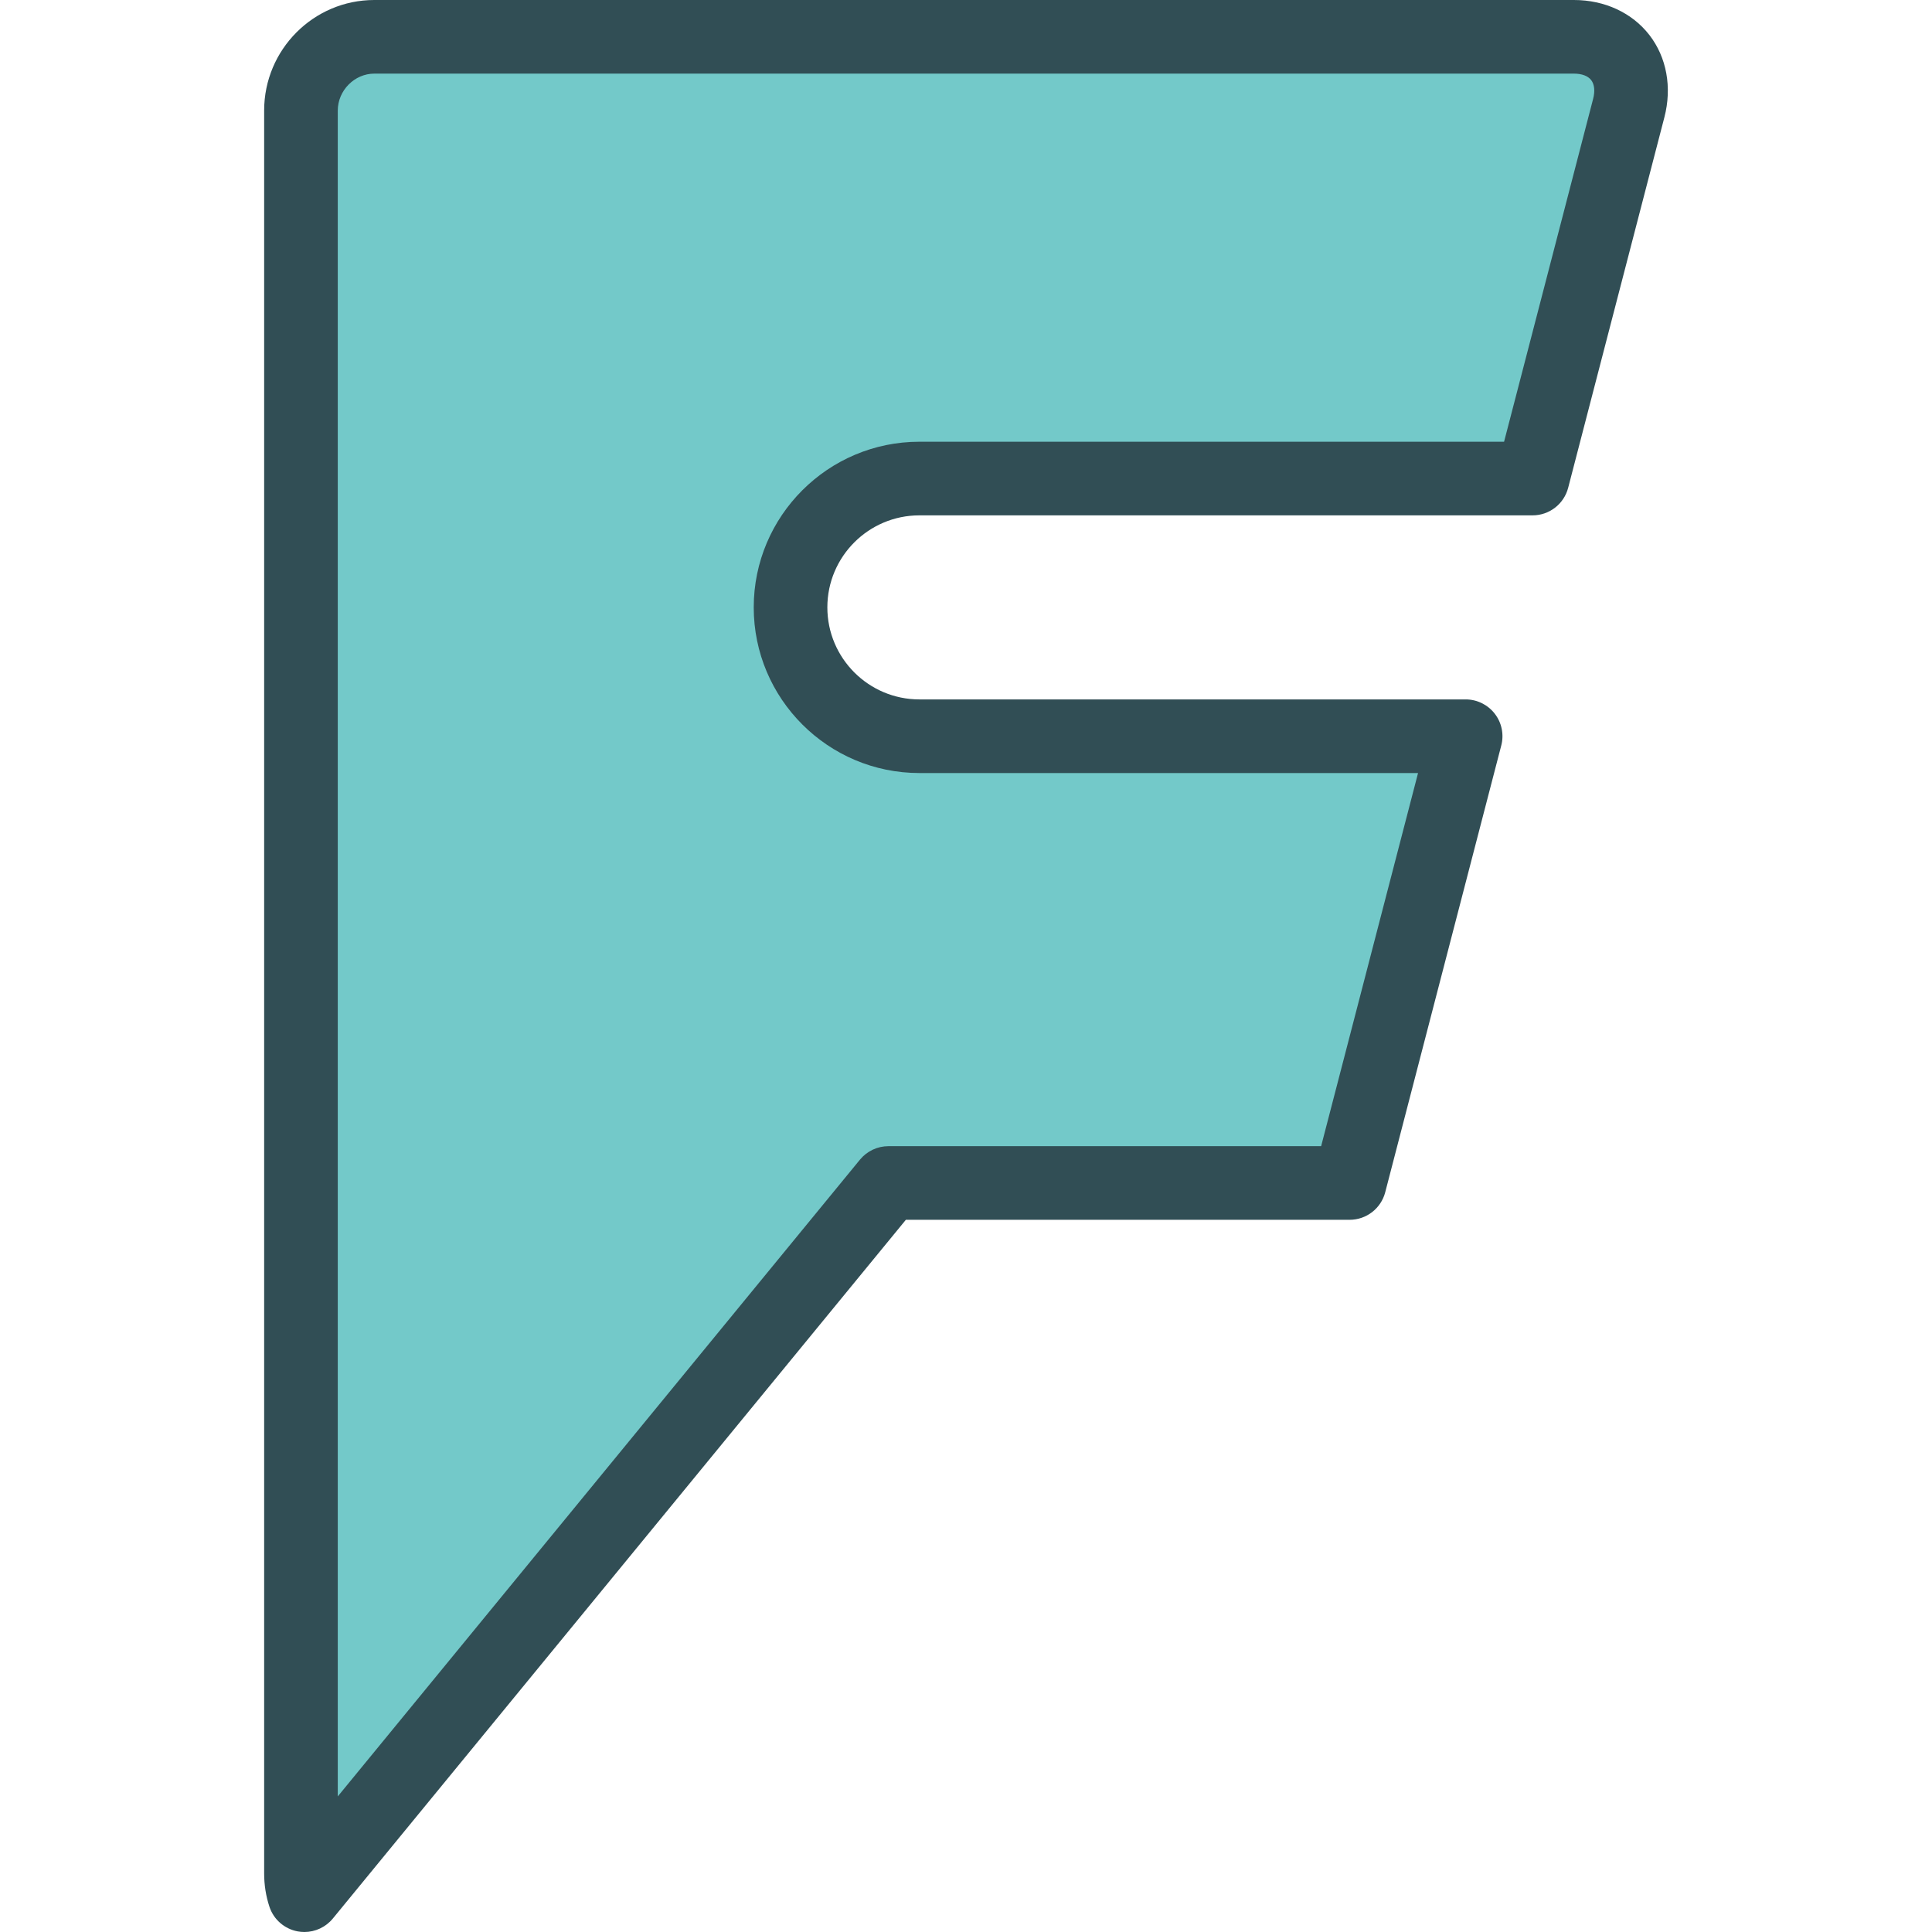 <svg xmlns="http://www.w3.org/2000/svg" xmlns:xlink="http://www.w3.org/1999/xlink" id="Layer_1" x="0" y="0" version="1.1" viewBox="0 0 512 512" style="enable-background:new 0 0 512 512" xml:space="preserve"><path style="fill:#314e55" d="M437.112,9.288C432.539,3.382,425.252,0,417.106,0H99.193c-16.091,0-29.19,13.137-29.19,29.294	v467.168c0,3.058,0.467,6.03,1.4,8.841c1.105,3.372,3.973,5.878,7.478,6.535c0.591,0.105,1.191,0.162,1.782,0.162	c2.887,0,5.668-1.286,7.545-3.572l151.855-185.169H357.66c4.439,0,8.326-3.001,9.441-7.307l30.752-118.397	c0.762-2.915,0.124-6.03-1.724-8.412c-1.849-2.391-4.697-3.792-7.717-3.792H243.645c-13.452,0-24.388-10.937-24.388-24.388	s10.937-24.388,24.388-24.388h162.496c4.439,0,8.326-3.001,9.441-7.307l25.493-98.163C443.143,23.169,441.694,15.214,437.112,9.288z"/><path style="fill:#73c9c9" d="M422.194,26.208l-23.598,90.856H243.645c-24.207,0-43.899,19.692-43.899,43.899	s19.692,43.899,43.899,43.899h132.154l-25.684,98.887H235.443c-2.925,0-5.687,1.315-7.545,3.572L89.514,476.065V29.294	c0-5.306,4.43-9.784,9.679-9.784h317.914c2.096,0,3.715,0.61,4.573,1.715C422.546,22.35,422.737,24.121,422.194,26.208z"/></svg>